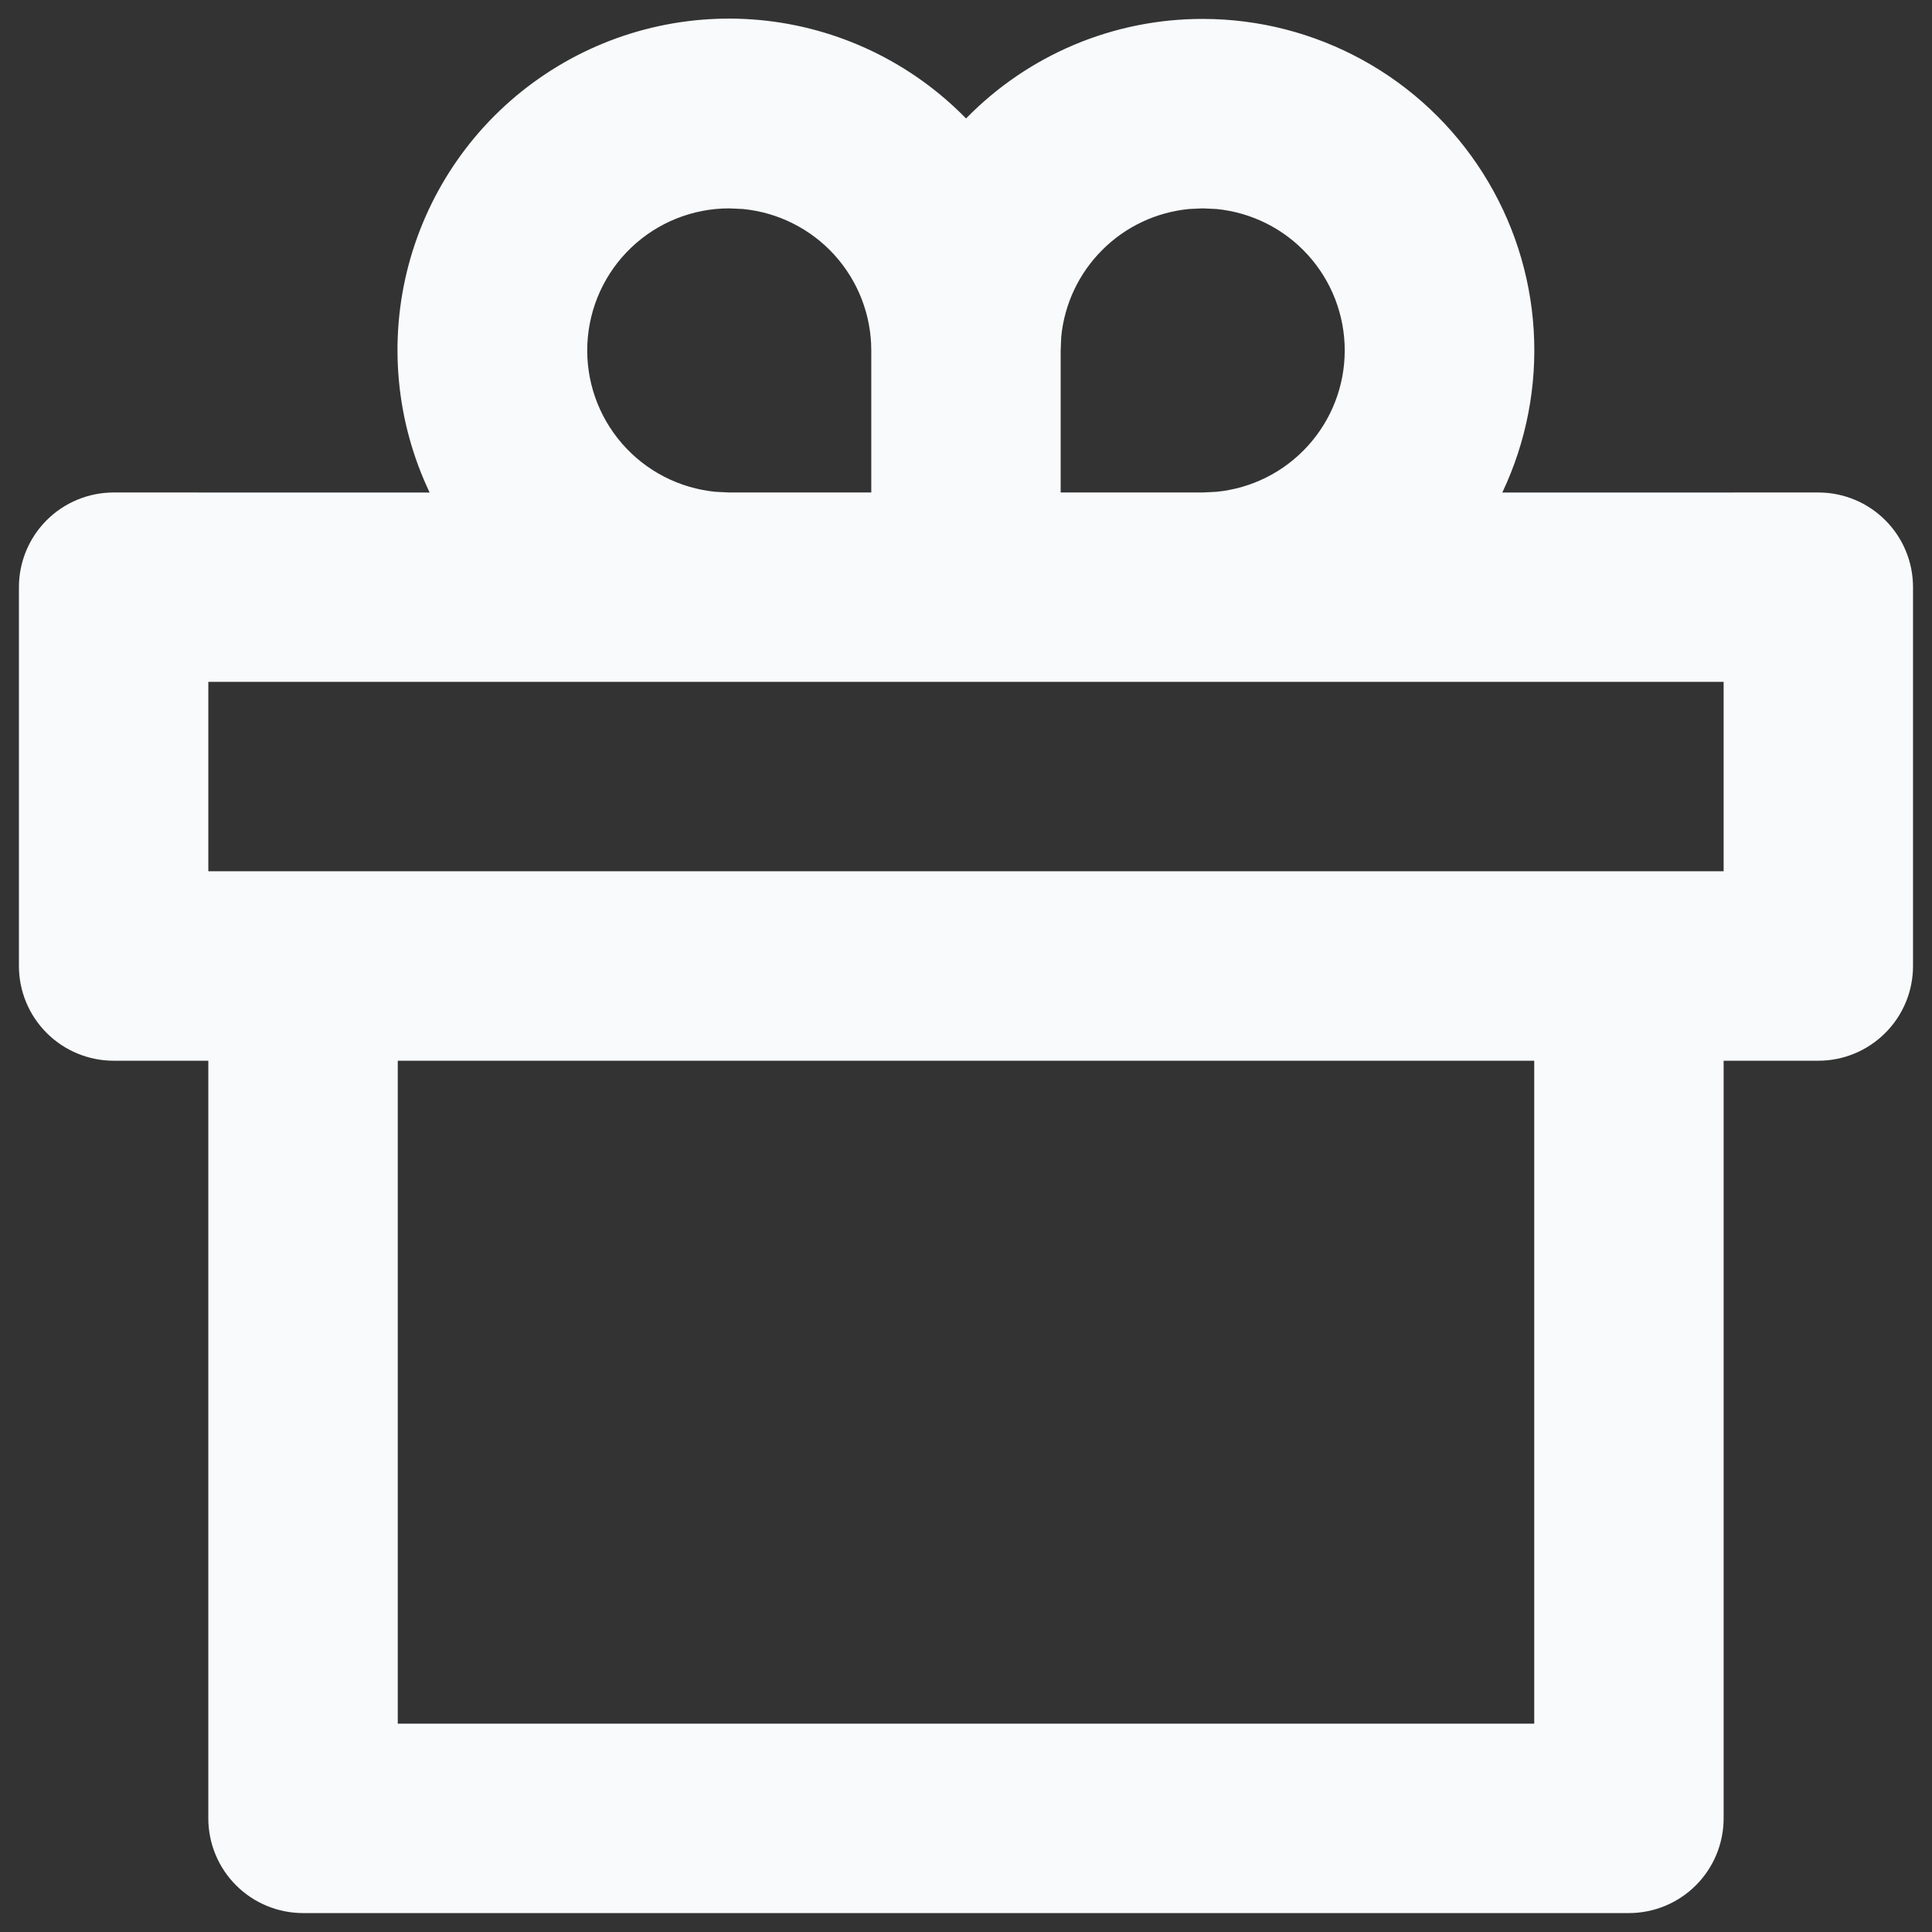 <svg width="34" height="34" viewBox="0 0 34 34" fill="none" xmlns="http://www.w3.org/2000/svg">
<rect x="0" y="0" width="34" height="34" fill="#333333" stroke="none"/>
<path d="M21.166 0.333C22.151 0.333 23.119 0.582 23.982 1.057C24.844 1.531 25.572 2.217 26.098 3.049C26.625 3.881 26.932 4.832 26.991 5.815C27.05 6.797 26.86 7.779 26.438 8.668L32 8.667C32.442 8.667 32.866 8.842 33.178 9.155C33.491 9.467 33.666 9.891 33.666 10.333V17C33.666 17.442 33.491 17.866 33.178 18.178C32.866 18.491 32.442 18.667 32 18.667H30.333V32C30.333 32.442 30.157 32.866 29.845 33.178C29.532 33.491 29.108 33.667 28.666 33.667H5.333C4.891 33.667 4.467 33.491 4.154 33.178C3.842 32.866 3.666 32.442 3.666 32V18.667H2C1.558 18.667 1.134 18.491 0.821 18.178C0.509 17.866 0.333 17.442 0.333 17V10.333C0.333 9.891 0.509 9.467 0.821 9.155C1.134 8.842 1.558 8.667 2 8.667L7.561 8.668C6.968 7.421 6.836 6.004 7.189 4.668C7.543 3.333 8.358 2.166 9.492 1.376C10.624 0.586 12.001 0.224 13.376 0.353C14.752 0.483 16.036 1.097 17.001 2.085C17.543 1.529 18.191 1.088 18.906 0.787C19.622 0.486 20.39 0.332 21.166 0.333ZM27 18.667H7V30.333H27V18.667ZM30.333 12H3.666V15.333H30.333V12ZM12.833 3.667C12.191 3.667 11.574 3.914 11.109 4.357C10.644 4.8 10.368 5.405 10.337 6.047C10.306 6.688 10.523 7.316 10.943 7.802C11.363 8.288 11.954 8.593 12.593 8.655L12.833 8.667H15.333V6.167C15.333 5.545 15.101 4.946 14.684 4.486C14.266 4.026 13.692 3.738 13.073 3.678L12.833 3.667ZM21.166 3.667L20.926 3.678C20.349 3.734 19.808 3.988 19.398 4.399C18.987 4.809 18.732 5.349 18.676 5.927L18.666 6.167V8.667H21.166L21.406 8.655C22.025 8.595 22.599 8.307 23.016 7.847C23.434 7.387 23.665 6.788 23.665 6.167C23.665 5.545 23.434 4.946 23.016 4.486C22.599 4.026 22.025 3.738 21.406 3.678L21.166 3.667Z" fill="#F9FAFB"/>
</svg>
